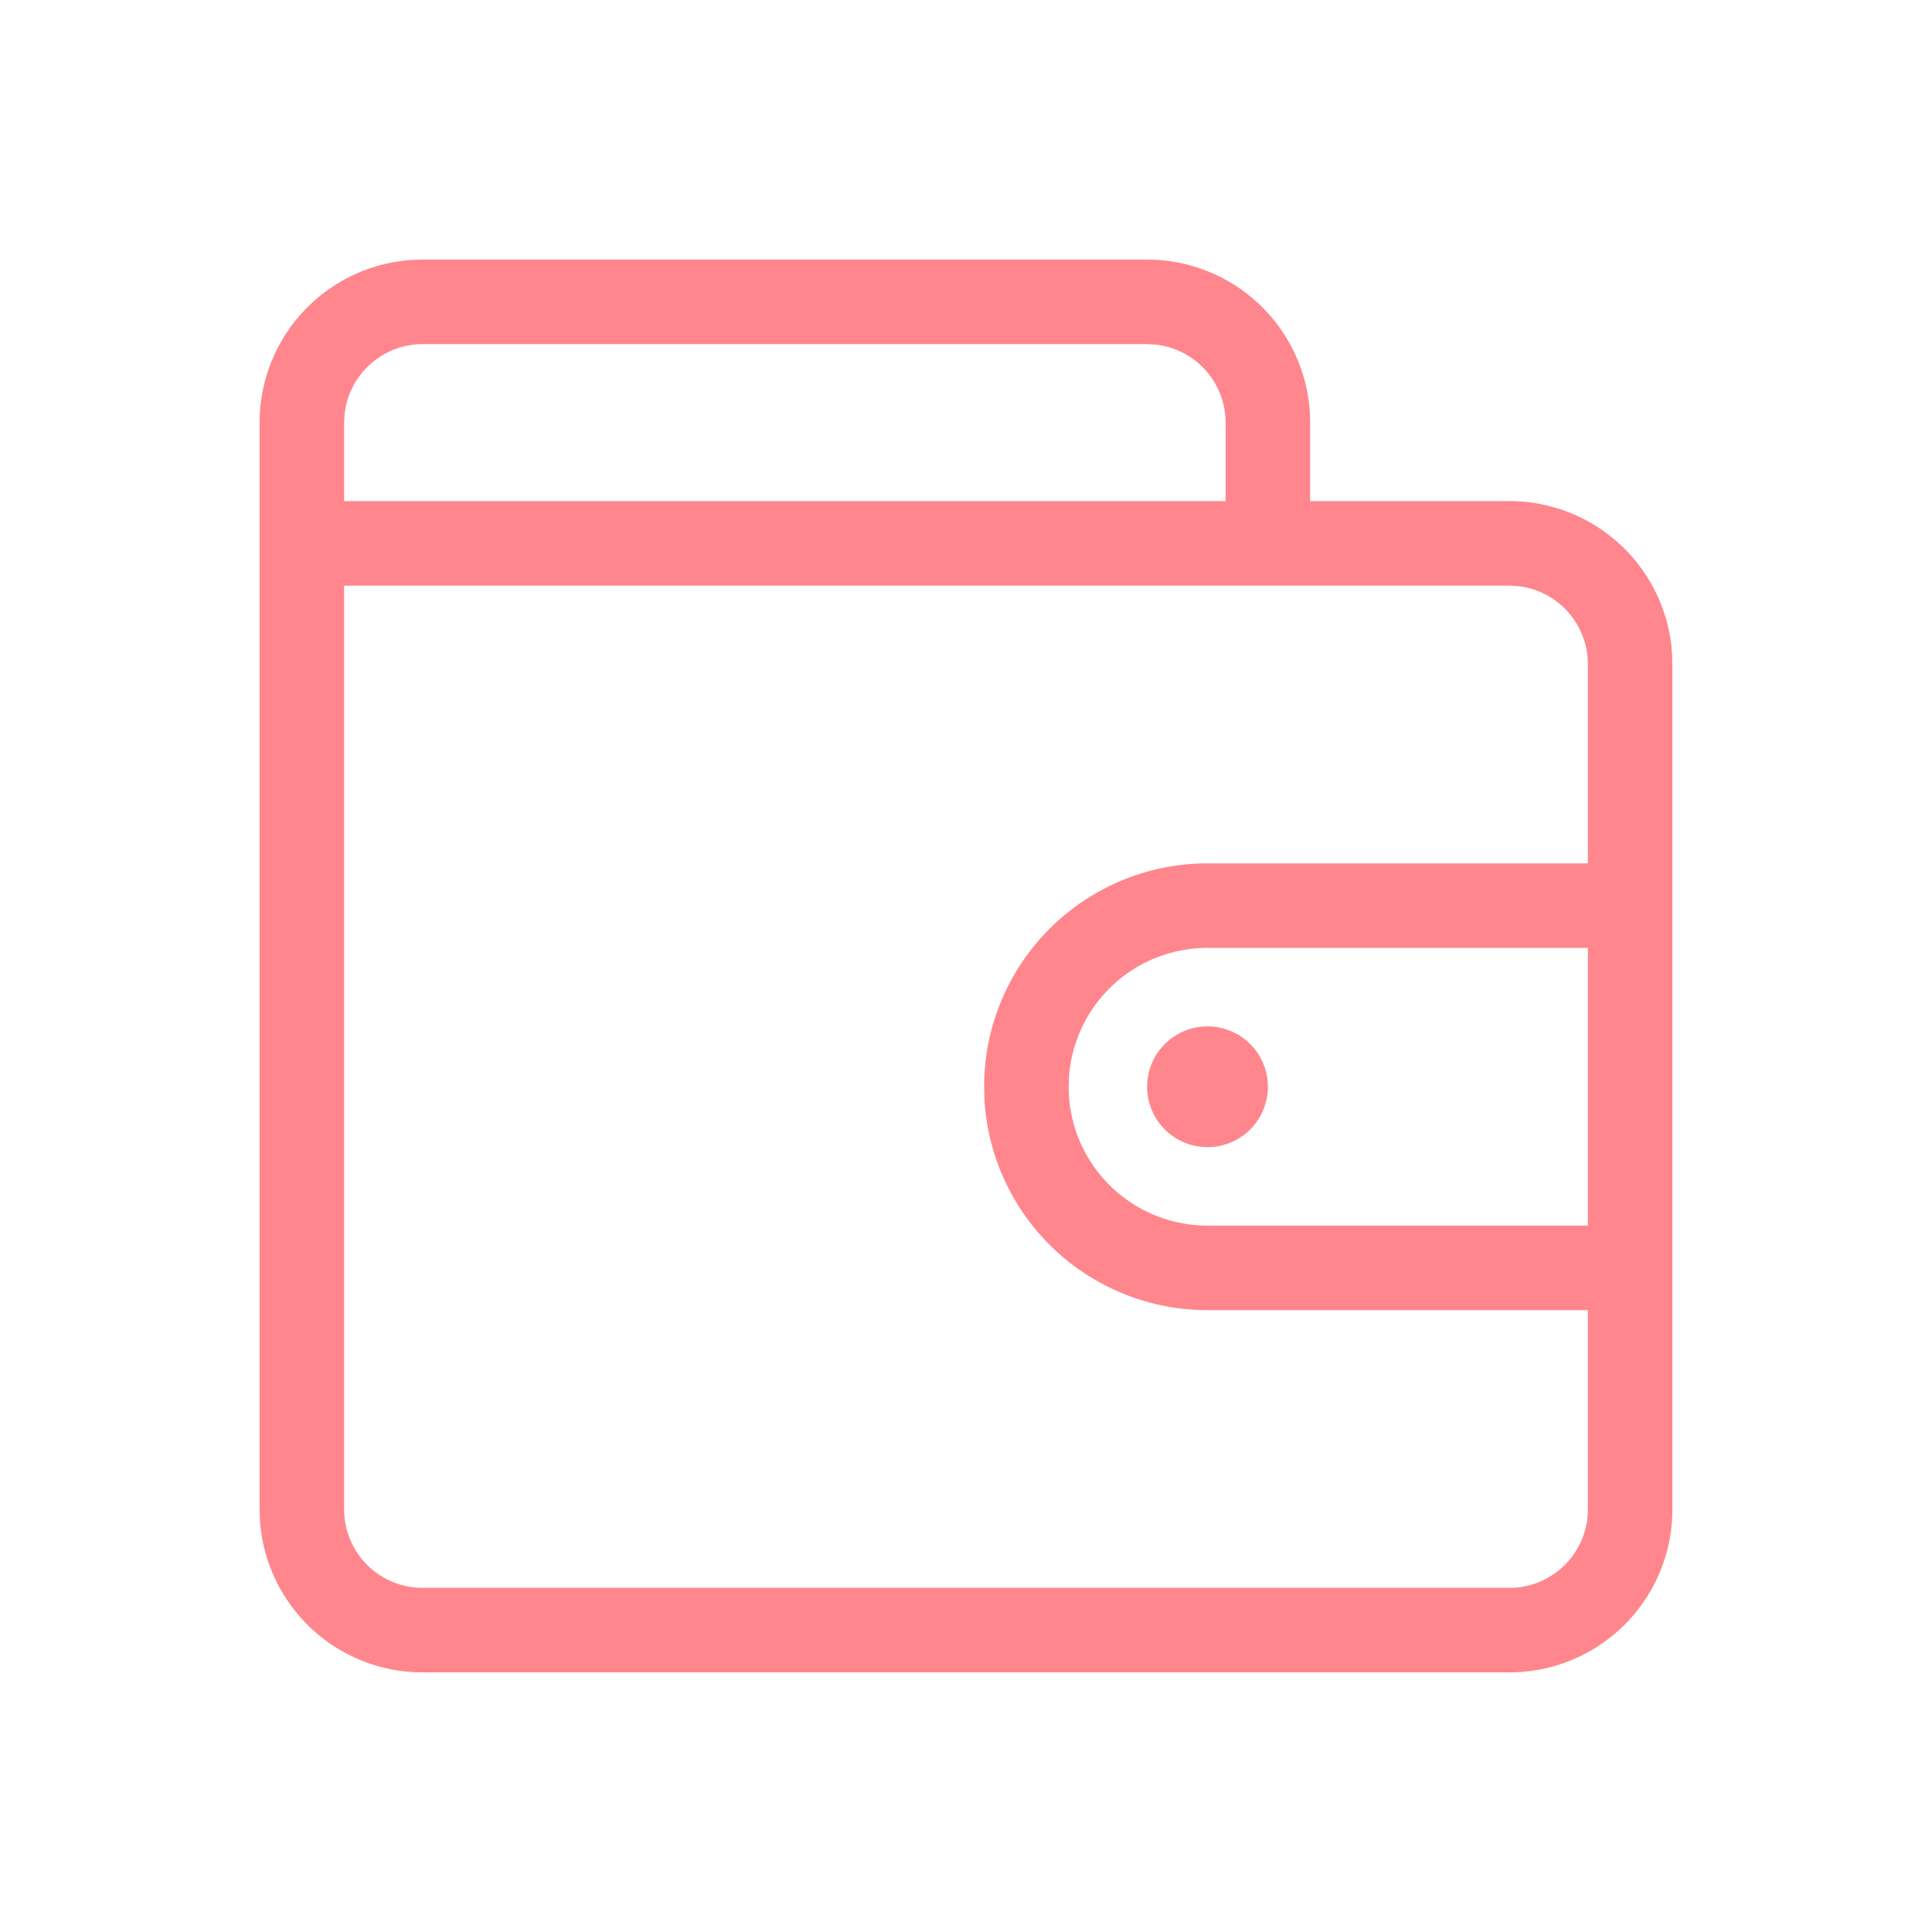 <?xml version="1.0" standalone="no"?><!DOCTYPE svg PUBLIC "-//W3C//DTD SVG 1.1//EN" "http://www.w3.org/Graphics/SVG/1.1/DTD/svg11.dtd"><svg t="1660721065168" class="icon" viewBox="0 0 1024 1024" version="1.1" xmlns="http://www.w3.org/2000/svg" p-id="1321" xmlns:xlink="http://www.w3.org/1999/xlink" width="200" height="200"><defs><style type="text/css">@font-face { font-family: feedback-iconfont; src: url("//at.alicdn.com/t/font_1031158_u69w8yhxdu.woff2?t=1630033759944") format("woff2"), url("//at.alicdn.com/t/font_1031158_u69w8yhxdu.woff?t=1630033759944") format("woff"), url("//at.alicdn.com/t/font_1031158_u69w8yhxdu.ttf?t=1630033759944") format("truetype"); }
</style></defs><path d="M608 137.6a86.4 86.4 0 0 1 86.24 80.96L694.4 224v41.6H800a86.4 86.4 0 0 1 86.24 80.96l0.16 5.44v448a86.4 86.4 0 0 1-86.4 86.4H224a86.4 86.4 0 0 1-86.24-80.96L137.6 800V224a86.4 86.4 0 0 1 80.96-86.24L224 137.6h384z m192 172.8H182.4V800A41.6 41.6 0 0 0 224 841.6h576a41.6 41.6 0 0 0 41.6-41.6v-105.6H640a118.4 118.4 0 0 1-118.24-112.096L521.6 576a118.4 118.4 0 0 1 118.4-118.4h201.6V352a41.6 41.6 0 0 0-37.344-41.376L800 310.4z m41.6 192H640a73.6 73.6 0 0 0-73.44 68.576L566.4 576a73.6 73.6 0 0 0 73.6 73.6h201.6v-147.2zM640 544a32 32 0 1 1 0 64 32 32 0 0 1 0-64zM608 182.4H224a41.6 41.6 0 0 0-41.376 37.344L182.4 224v41.6h467.2V224a41.6 41.6 0 0 0-37.344-41.376L608 182.4z" p-id="1322" fill="#FF868D"></path></svg>